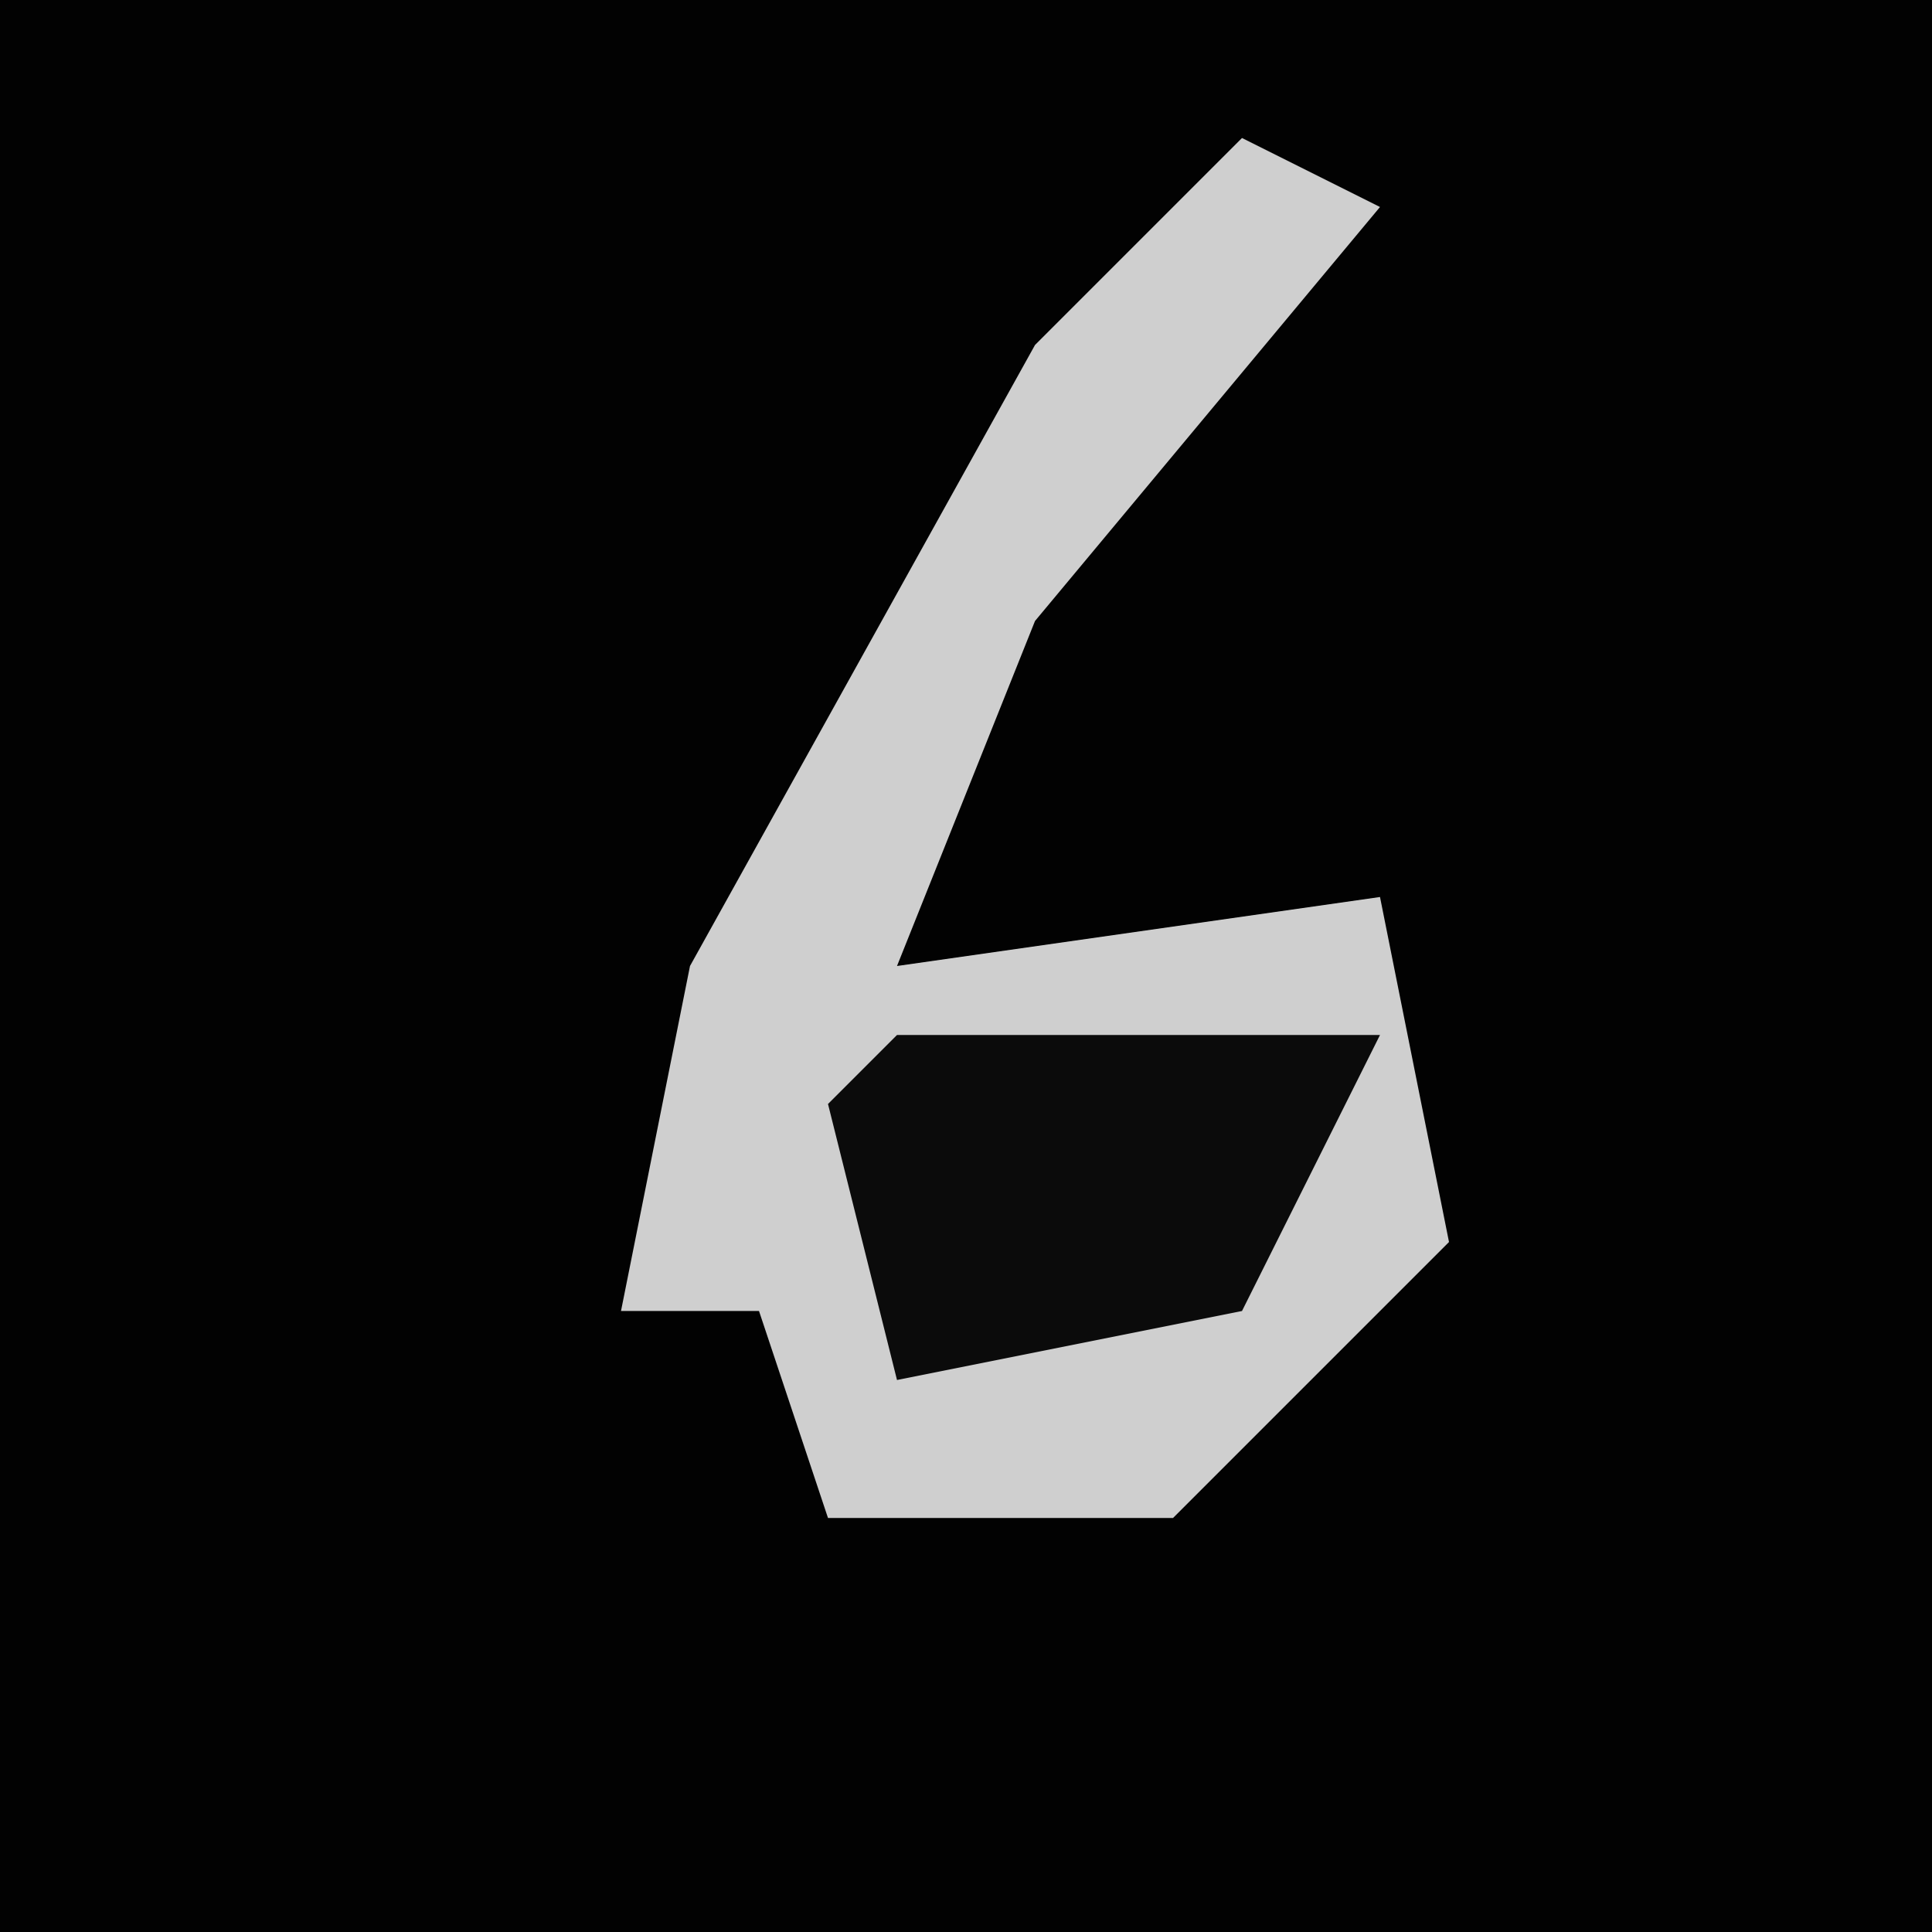<?xml version="1.0" encoding="UTF-8"?>
<svg version="1.1" xmlns="http://www.w3.org/2000/svg" width="28" height="28">
<path d="M0,0 L28,0 L28,28 L0,28 Z " fill="#020202" transform="translate(0,0)"/>
<path d="M0,0 L2,1 L-3,7 L-5,12 L2,11 L3,16 L-1,20 L-6,20 L-7,17 L-9,17 L-8,12 L-3,3 Z " fill="#CFCFCF" transform="translate(18,2)"/>
<path d="M0,0 L7,0 L5,4 L0,5 L-1,1 Z " fill="#0B0B0B" transform="translate(13,15)"/>
</svg>
